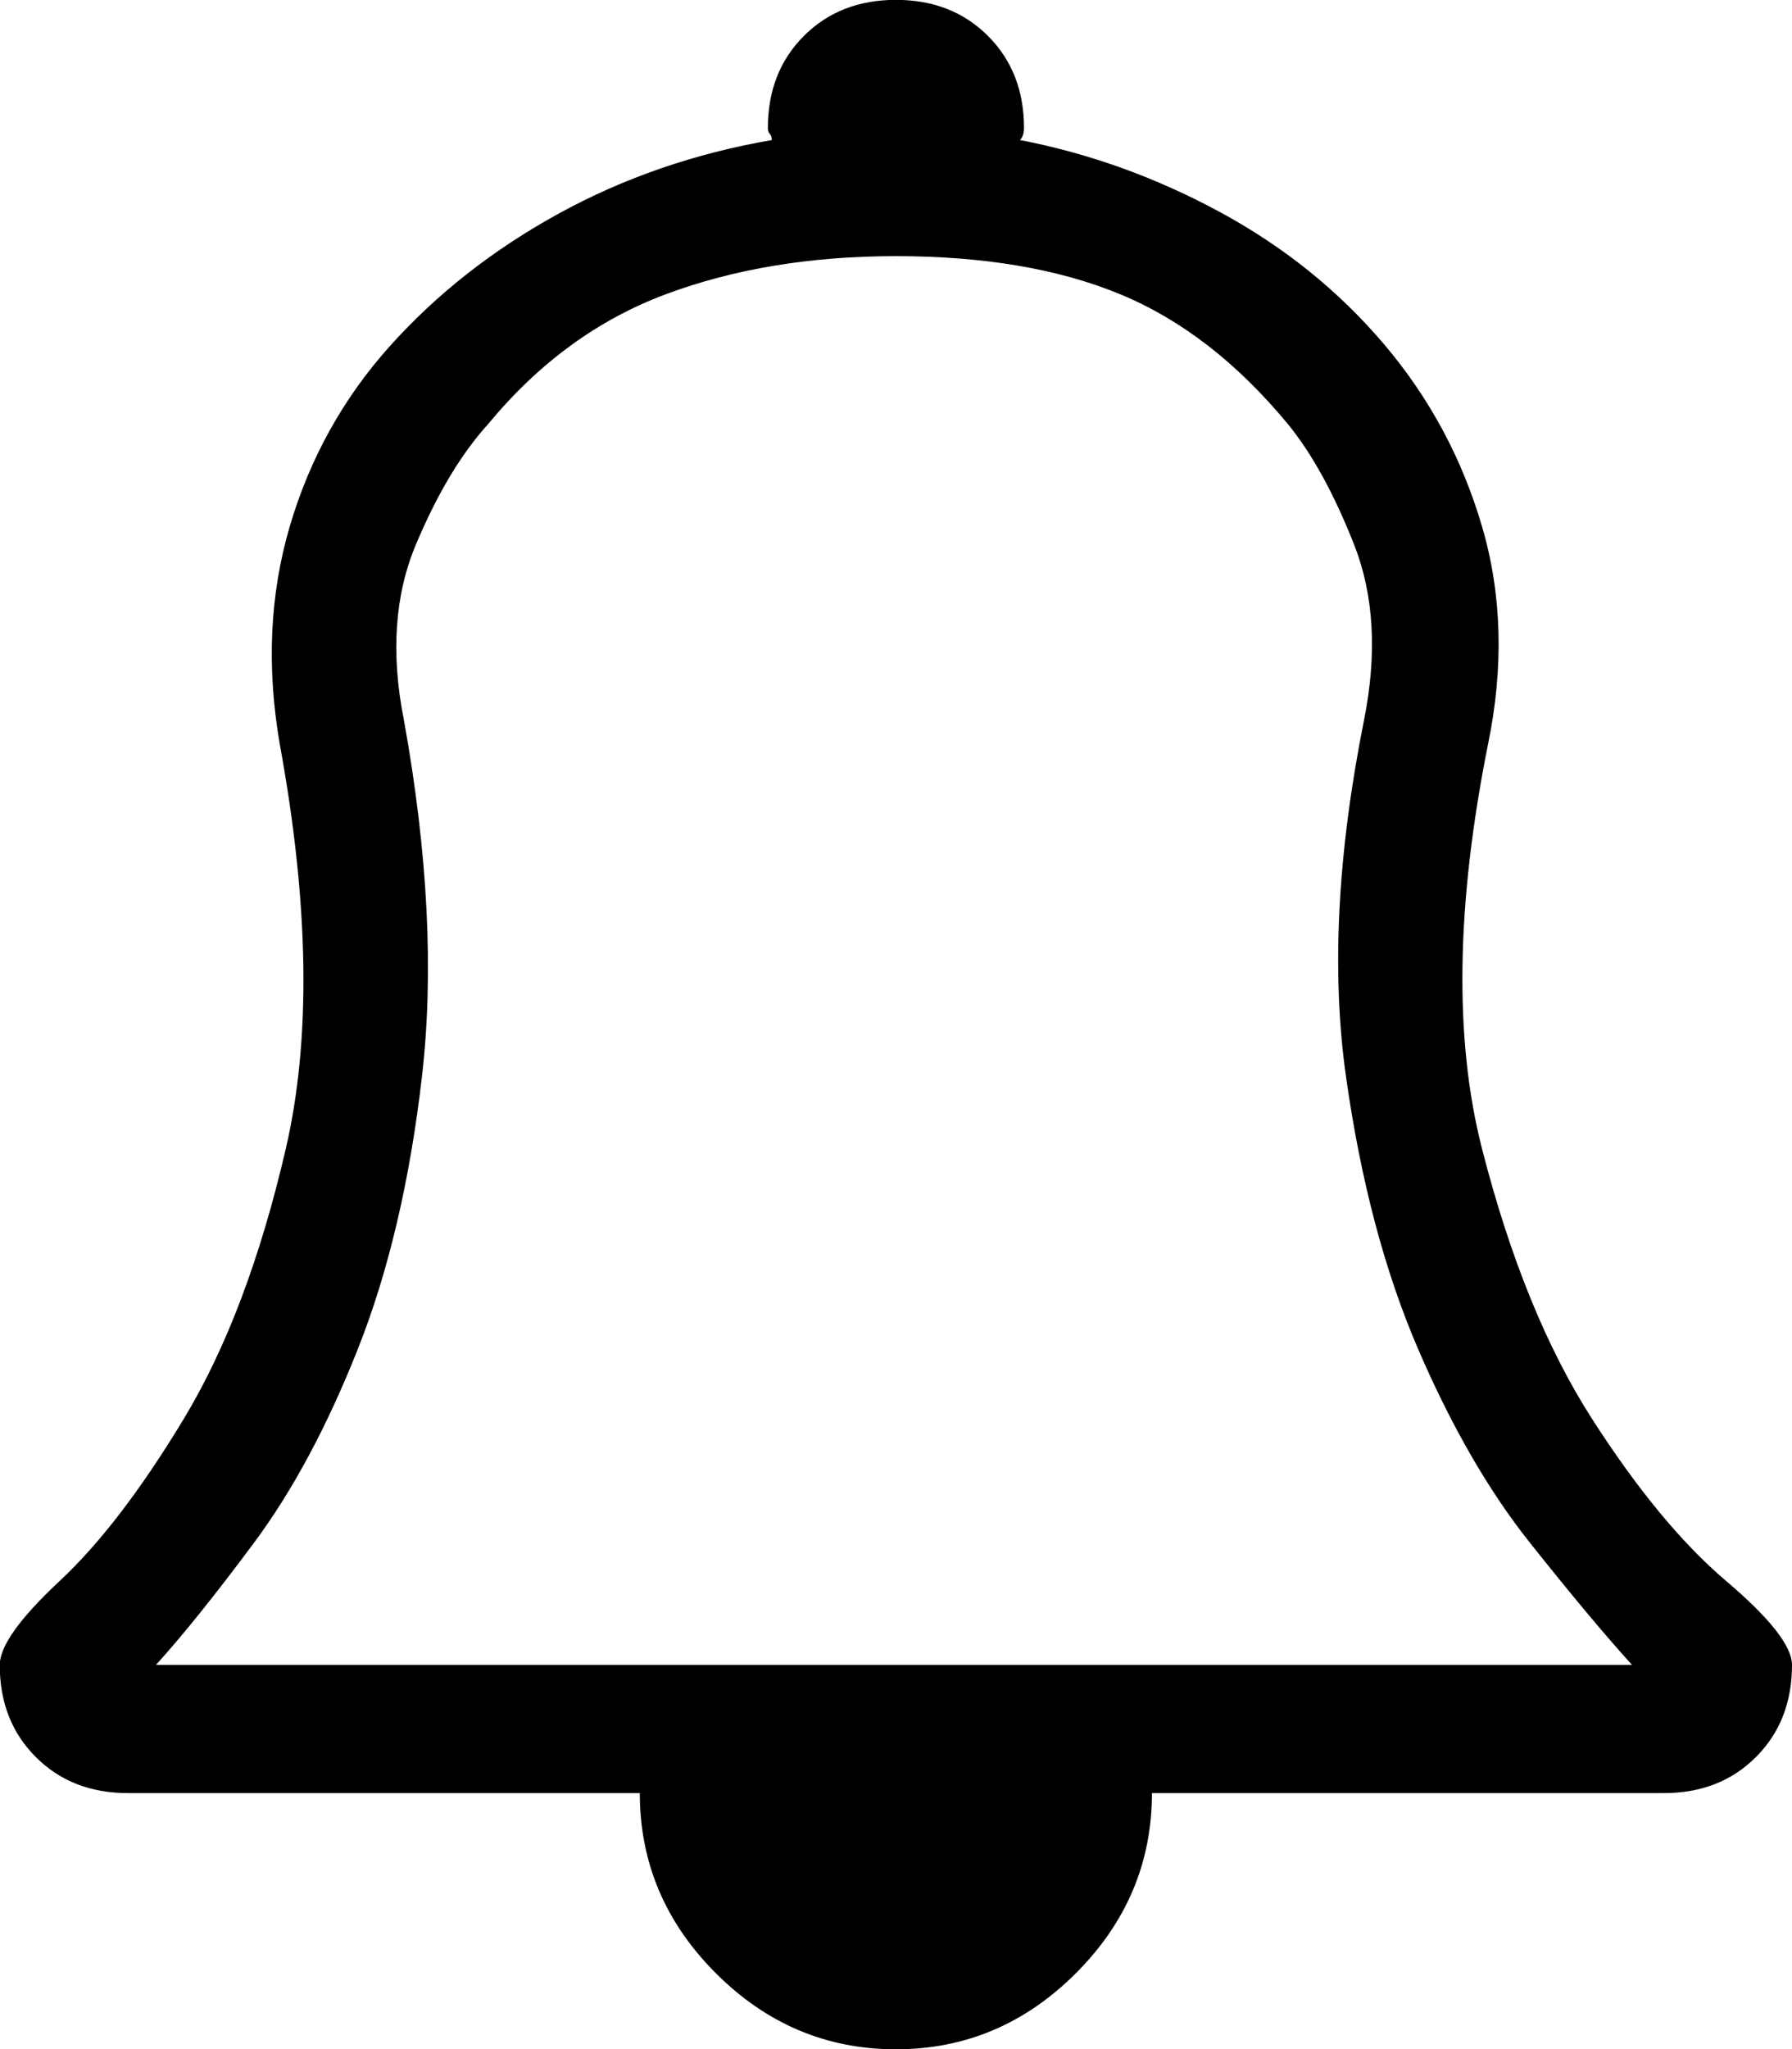 <!-- Generated by IcoMoon.io -->
<svg version="1.1" xmlns="http://www.w3.org/2000/svg" width="28" height="32" viewBox="0 0 28 32">
<title>uniE23A</title>
<path d="M23.25 11.625q-0.75 3.75-0.094 6.313t1.719 4.219 2.094 2.531 1.031 1.313q0 0.875-0.563 1.438t-1.438 0.563h-8q0 1.625-1.188 2.813t-2.813 1.188-2.813-1.188-1.188-2.813h-8q-0.875 0-1.438-0.563t-0.563-1.438q0-0.438 0.938-1.313t1.938-2.531 1.594-4.219-0.094-6.313q-0.313-1.813 0.156-3.406t1.563-2.813 2.625-2.063 3.344-1.156q0-0.063-0.031-0.094t-0.031-0.094q0-0.875 0.563-1.438t1.438-0.563 1.438 0.563 0.563 1.438q0 0.125-0.063 0.188 1.625 0.313 3.125 1.125t2.563 2.063 1.531 2.844 0.094 3.406zM25.5 26q-0.625-0.688-1.594-1.906t-1.75-3.031-1.125-4.25 0.281-5.563q0.313-1.563-0.156-2.75t-1.031-1.875q-1.188-1.438-2.625-2.031t-3.5-0.594q-2 0-3.594 0.594t-2.781 2.031q-0.625 0.688-1.125 1.875t-0.188 2.75q0.563 3.125 0.281 5.563t-1 4.25-1.625 3.031-1.531 1.906h23.063z"></path>
</svg>
